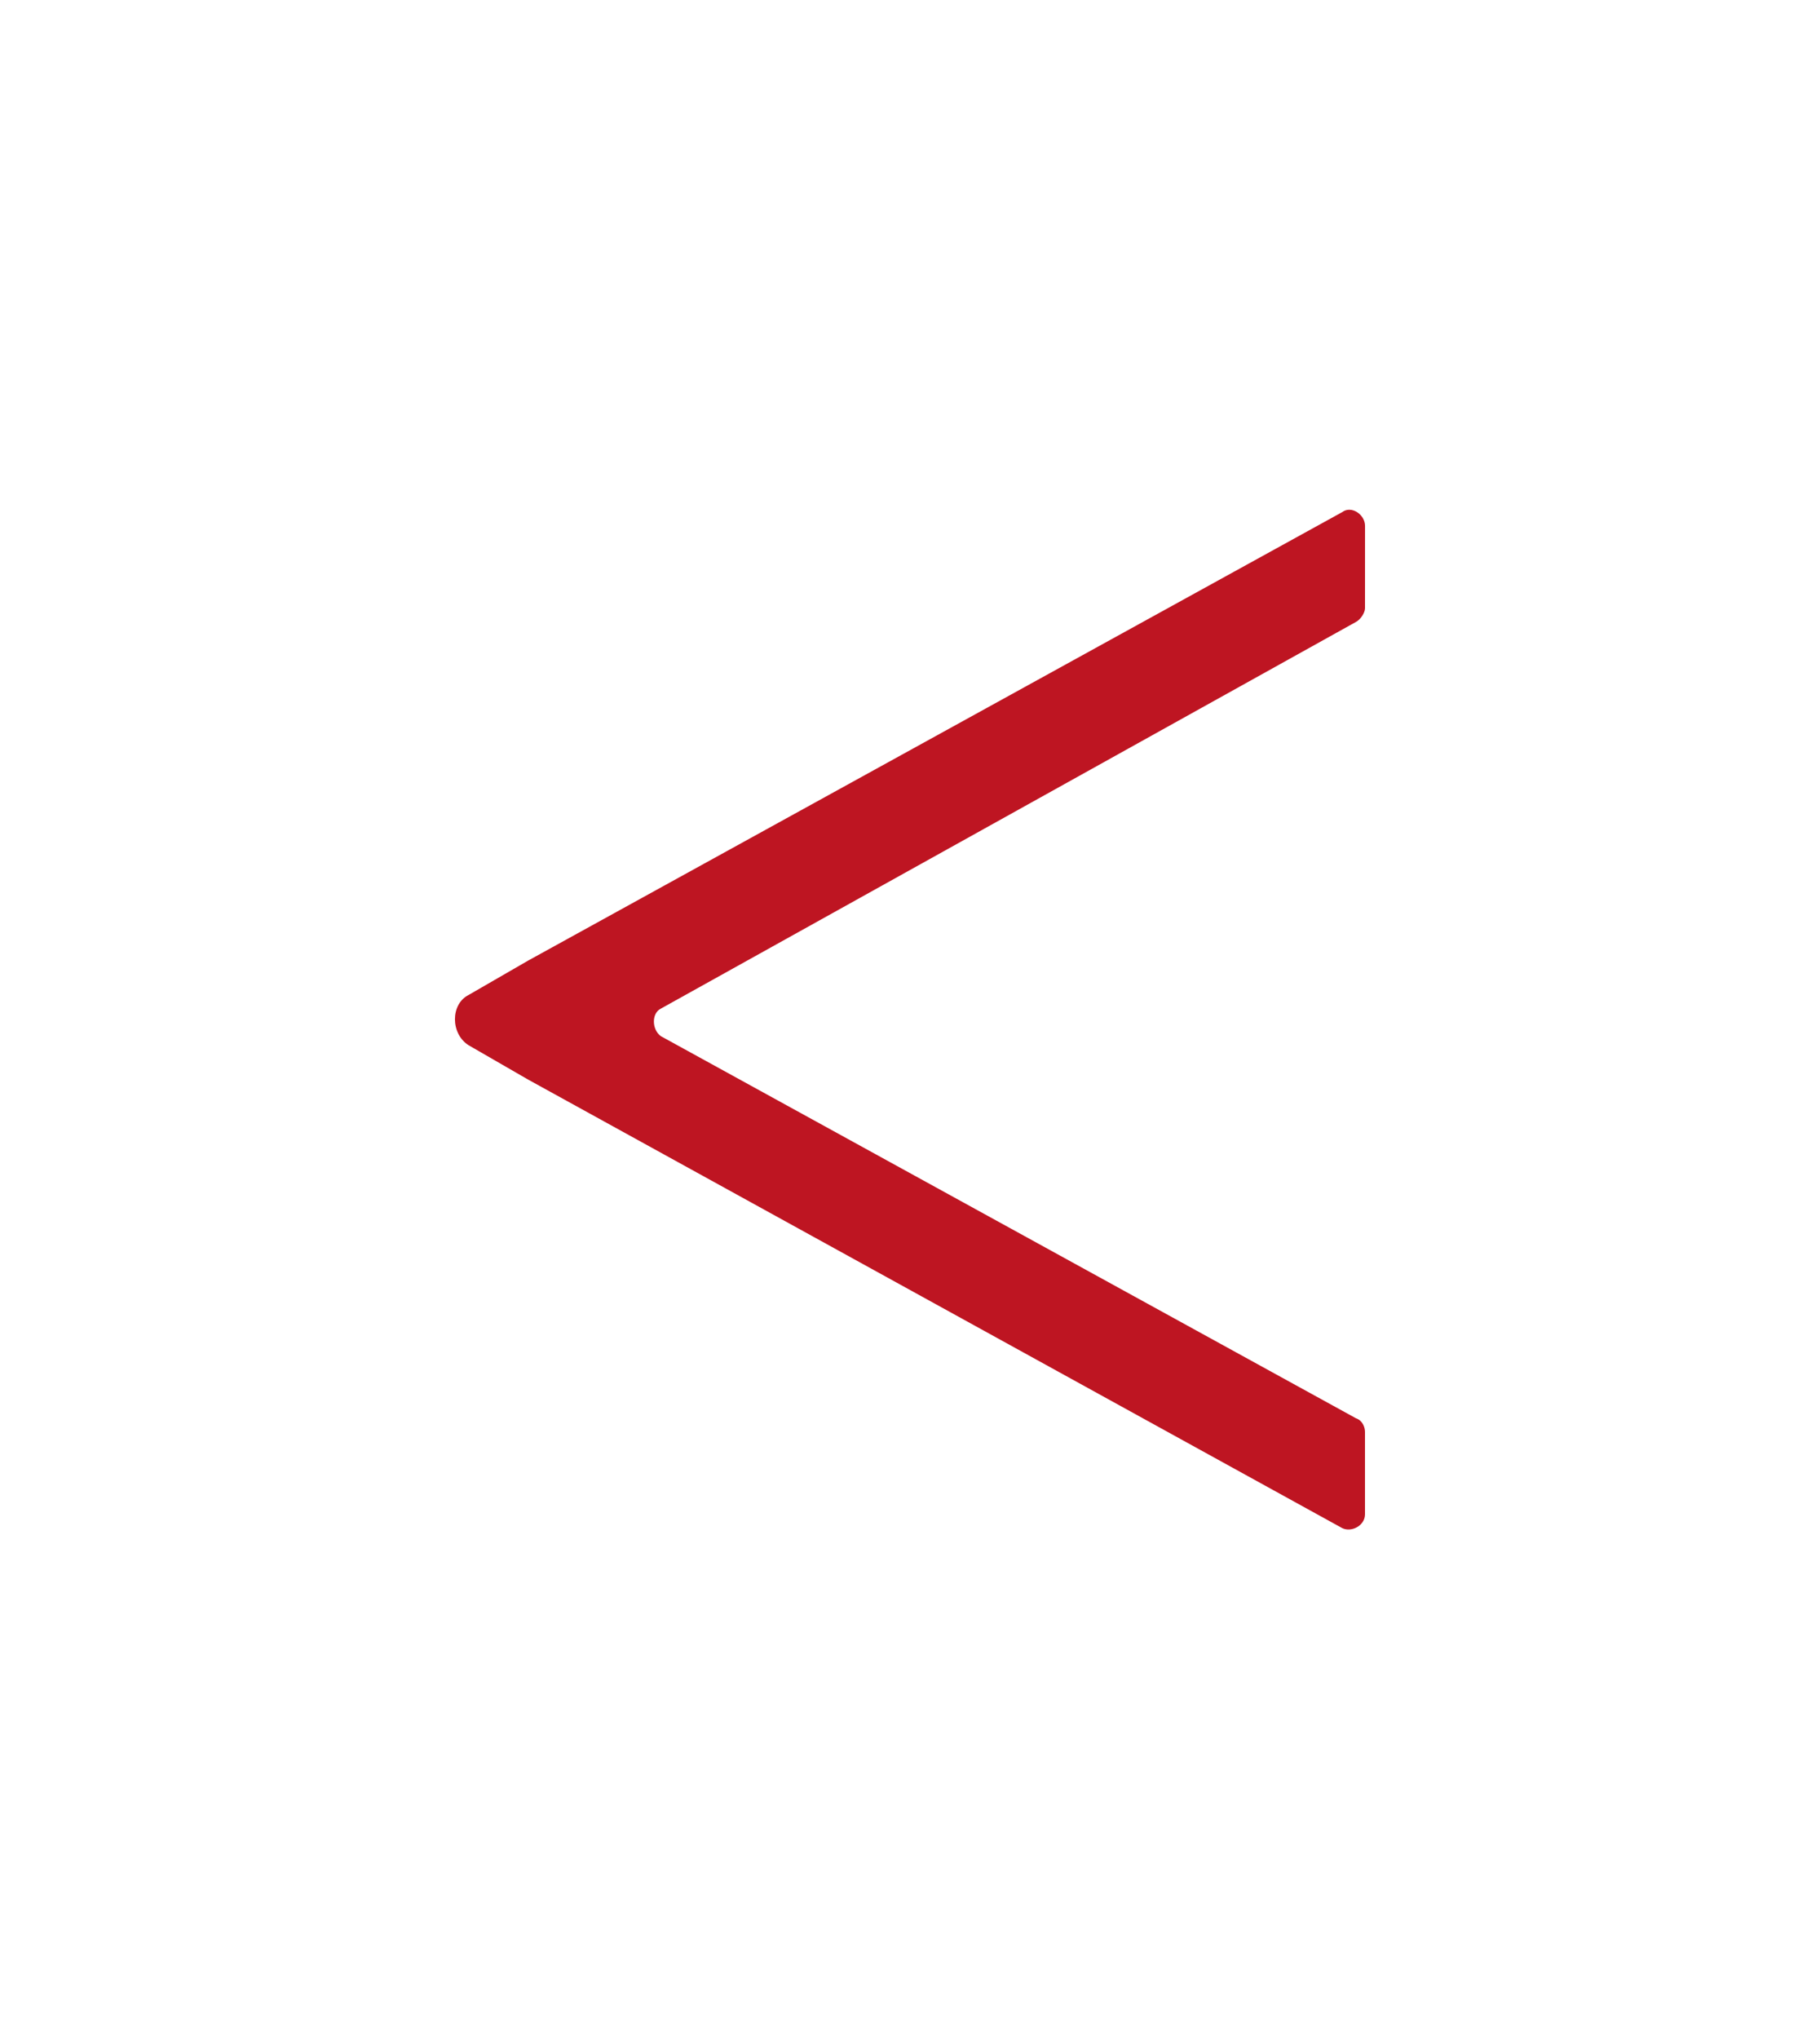 <?xml version="1.0" encoding="utf-8"?>
<!-- Generator: Adobe Illustrator 16.0.0, SVG Export Plug-In . SVG Version: 6.00 Build 0)  -->
<!DOCTYPE svg PUBLIC "-//W3C//DTD SVG 1.1//EN" "http://www.w3.org/Graphics/SVG/1.1/DTD/svg11.dtd">
<svg version="1.1" id="Layer_1" xmlns="http://www.w3.org/2000/svg" xmlns:xlink="http://www.w3.org/1999/xlink" x="0px" y="0px"
	 width="112.26px" height="125.701px" viewBox="-28.062 -31.423 112.26 125.701"
	 enable-background="new -28.062 -31.423 112.26 125.701" xml:space="preserve">
<path fill="#BE1522" d="M56.135,0.992c0-0.705-0.847-1.271-1.409-0.847L4.513,27.79l0,0l-3.667,2.116
	c-1.128,0.562-1.128,2.396,0,3.103l3.667,2.115l0,0l50.21,27.645c0.562,0.282,1.409-0.142,1.409-0.847v-5.078
	c0-0.28-0.142-0.704-0.562-0.846L12.694,32.444c-0.564-0.423-0.564-1.41,0-1.691L55.571,6.916c0.281-0.142,0.562-0.563,0.562-0.847
	L56.135,0.992L56.135,0.992z"/>
</svg>
